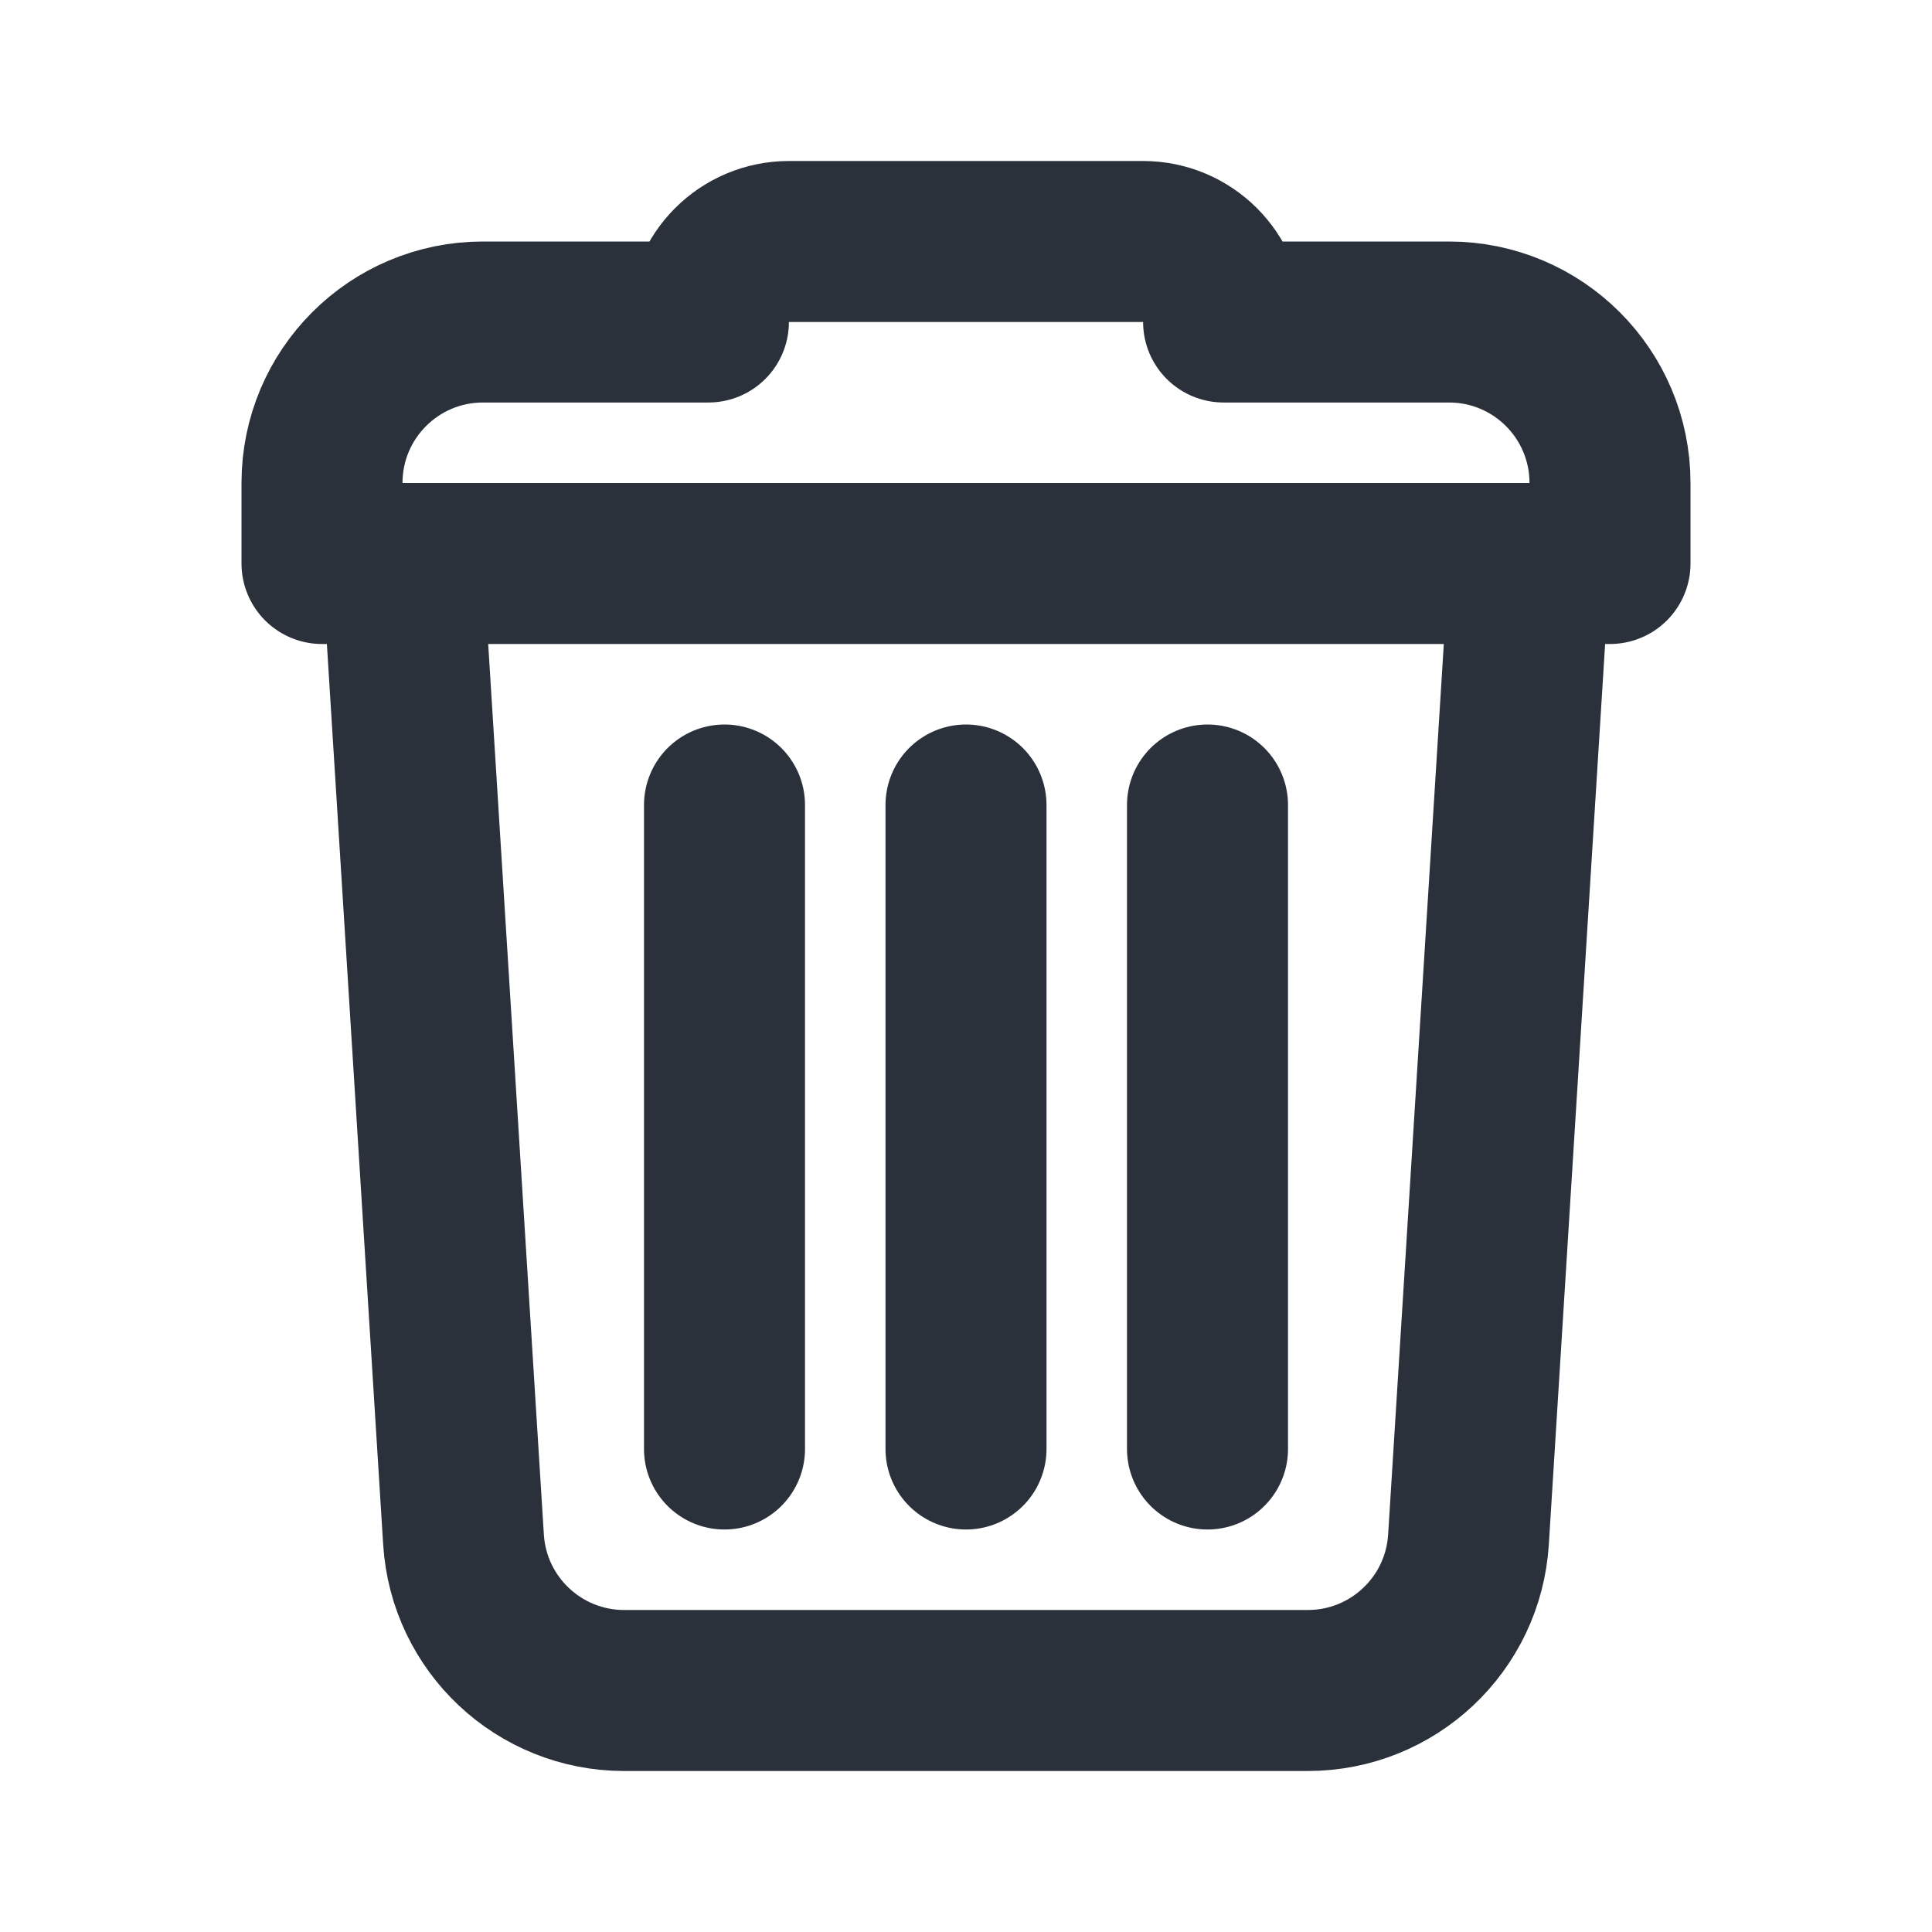 <svg xmlns="http://www.w3.org/2000/svg" width="24" height="24" viewBox="0 0 24 24">
  <g fill="none" fill-rule="evenodd" stroke-linecap="round" stroke-linejoin="round">
    <path stroke="#2A313B" stroke-width="2" d="M5 7L19 7 18.242 19.125C18.176 20.179 17.302 21 16.246 21L7.754 21C6.698 21 5.824 20.179 5.758 19.125L5 7zM8.8 4C8.8 3.448 9.248 3 9.8 3L14.2 3C14.752 3 15.2 3.448 15.2 4L18 4C19.105 4 20 4.895 20 6L20 7 4 7 4 6C4 4.895 4.895 4 6 4L8.8 4zM12 10L12 18M15 10L15 18M9 10L9 18"/>
  </g>
</svg>
